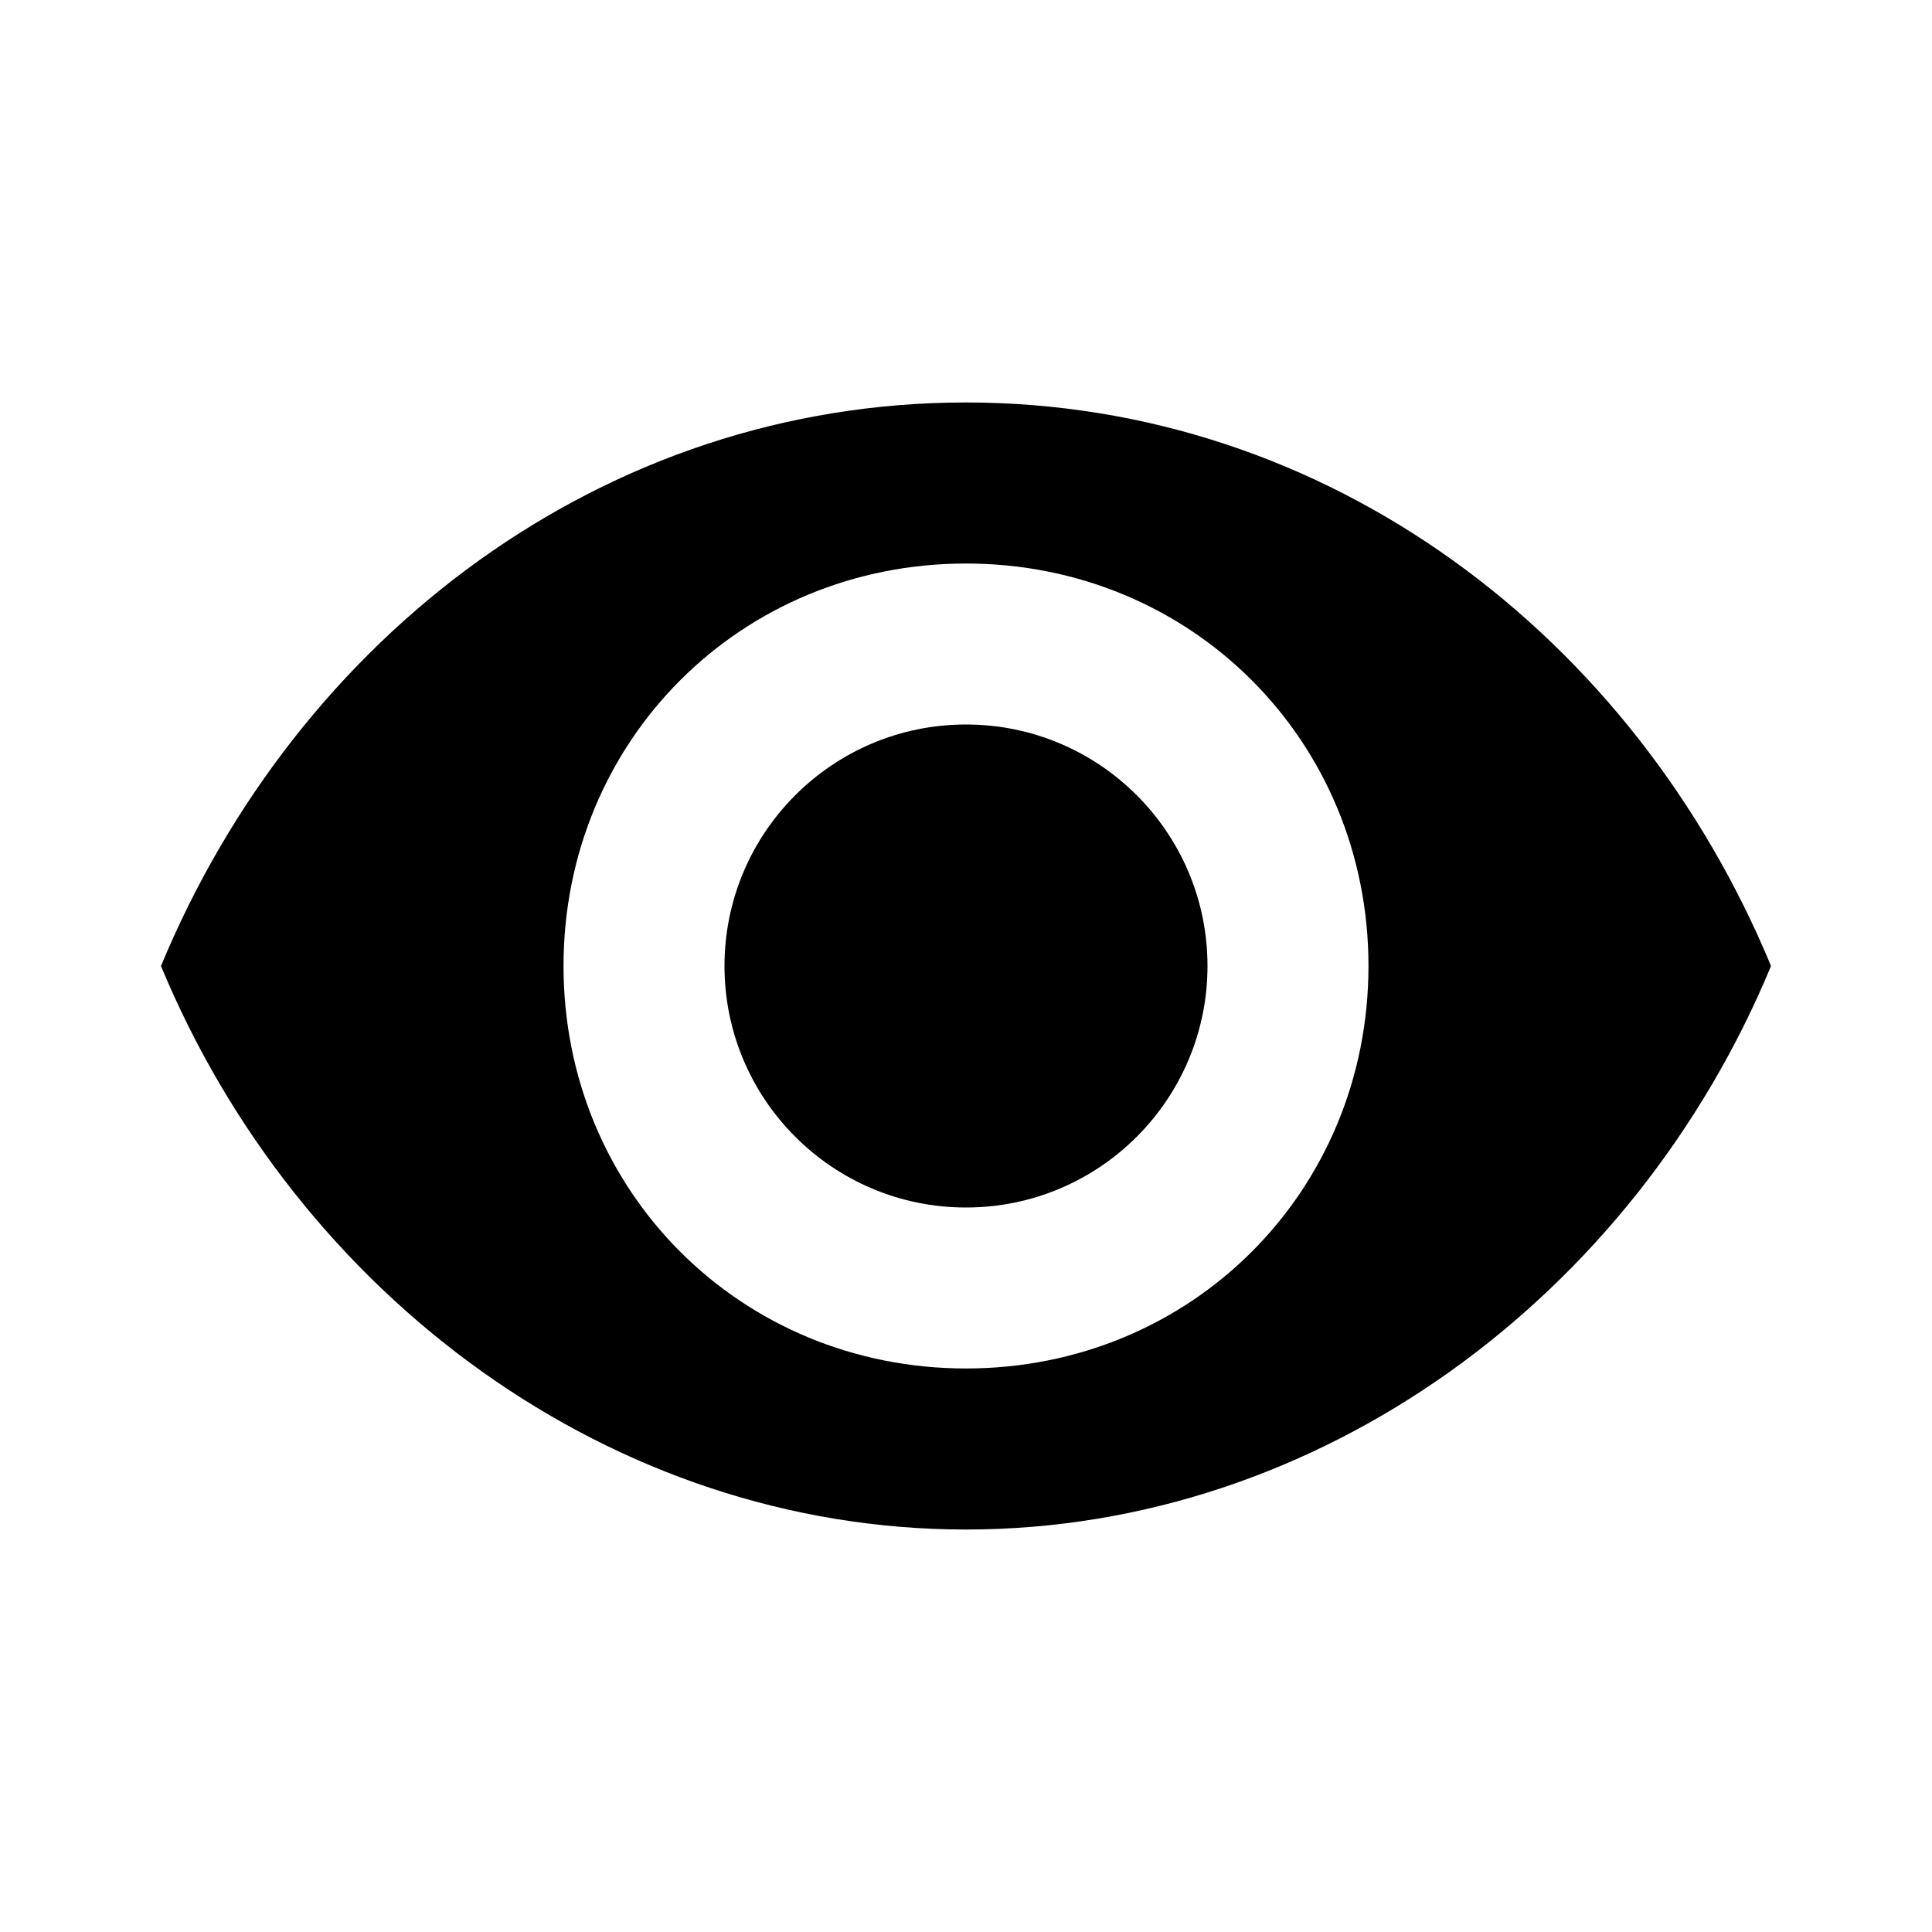 <svg xmlns="http://www.w3.org/2000/svg" width="100pt" height="100pt" version="1.1" viewBox="0 0 100 100"><g><path d="m62.5 50c0 6.902-5.598 12.5-12.5 12.5s-12.5-5.598-12.5-12.5 5.598-12.5 12.5-12.5 12.5 5.598 12.5 12.5"/><path d="m50 20.832c-18.75 0-34.582 12.082-41.668 29.168 7.082 17.082 23.332 29.168 41.668 29.168 18.332 0 34.582-12.082 41.668-29.168-7.082-17.082-22.918-29.168-41.668-29.168zm0 50c-11.668 0-20.832-9.168-20.832-20.832 0-11.668 9.168-20.832 20.832-20.832 11.668 0 20.832 9.168 20.832 20.832 0 11.668-9.168 20.832-20.832 20.832z"/></g></svg>